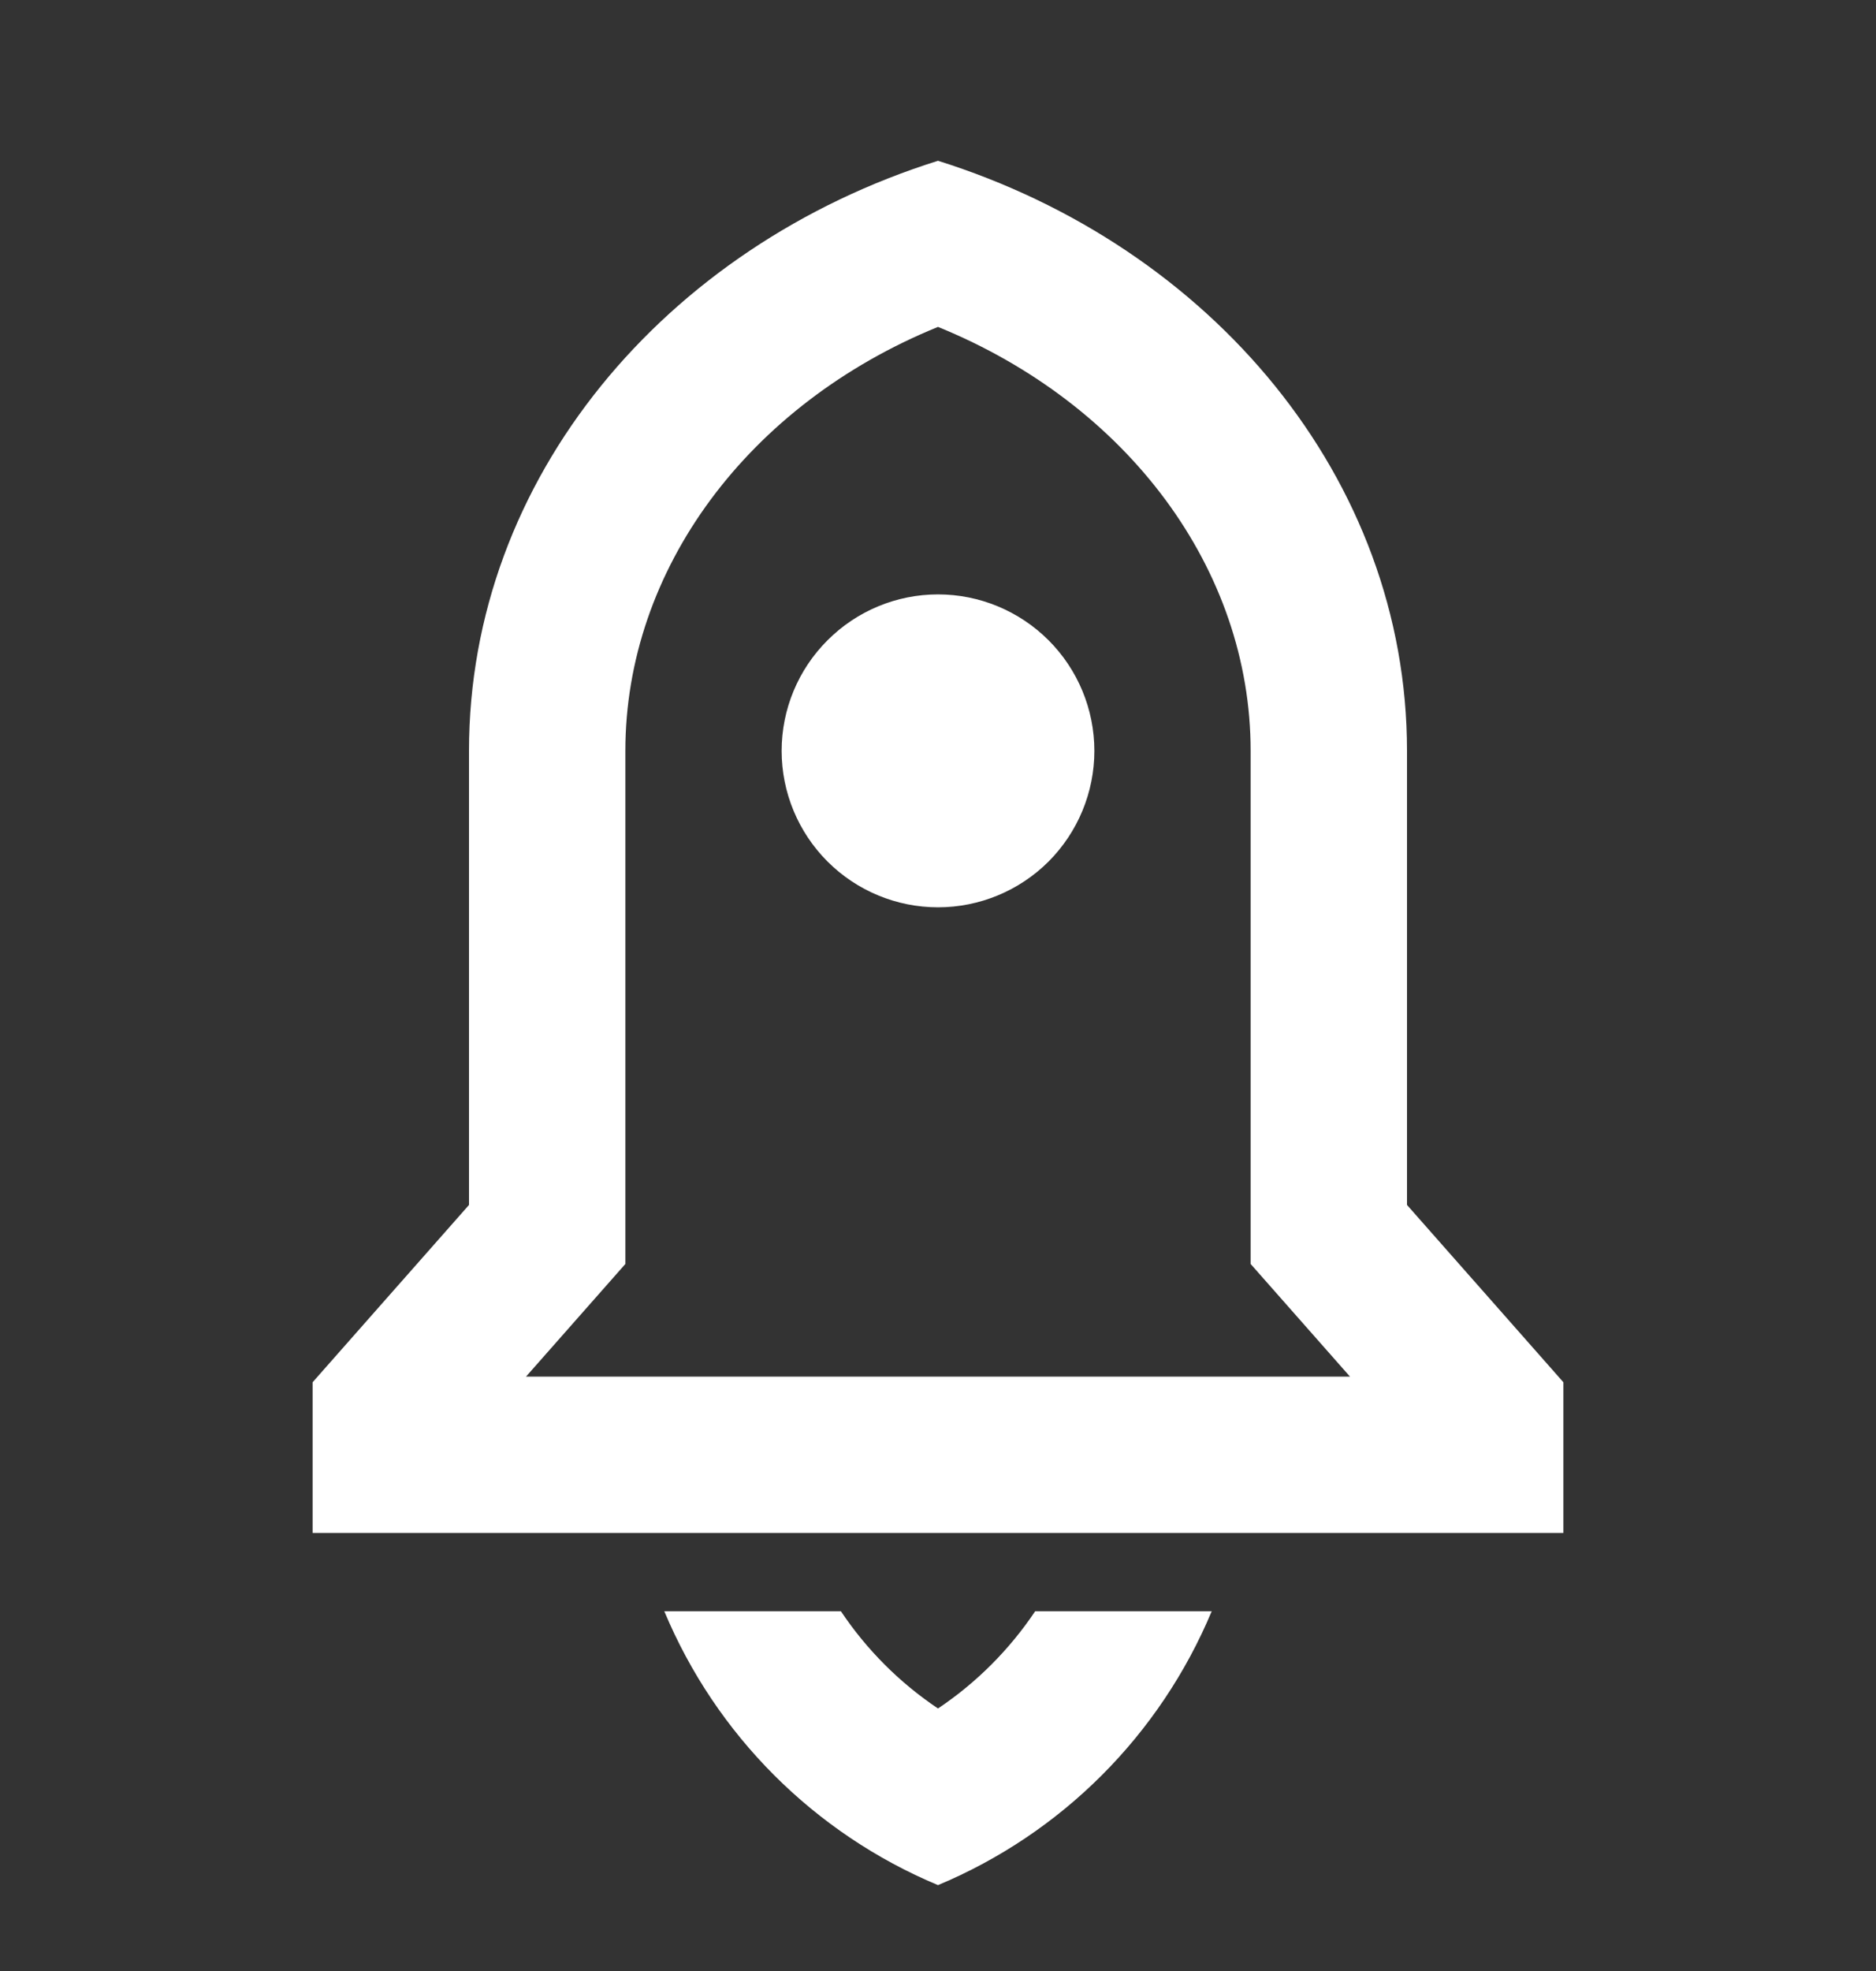 <svg xmlns="http://www.w3.org/2000/svg" width="20" height="21" viewBox="0 0 20 21" fill="none">
  <rect x="0" y="0" width="20" height="21" fill="#333333" stroke="none"/>
  <path d="M12.918 17.167C12.367 18.485 11.319 19.534 10 20.085C8.681 19.534 7.633 18.485 7.082 17.167H8.965C9.237 17.574 9.588 17.927 10 18.203C10.412 17.927 10.763 17.574 11.036 17.167H12.918ZM15 12.838L16.667 14.727V16.333H3.333V14.727L5 12.838V8C5 5.098 7.087 2.628 10 1.713C12.913 2.628 15 5.098 15 8V12.838ZM14.392 14.667L13.333 13.467V8C13.333 6.068 12.025 4.308 10 3.483C7.975 4.308 6.667 6.068 6.667 8V13.467L5.608 14.667H14.392ZM10 9.667C9.558 9.667 9.134 9.491 8.822 9.179C8.509 8.866 8.333 8.442 8.333 8C8.333 7.558 8.509 7.134 8.822 6.822C9.134 6.509 9.558 6.333 10 6.333C10.442 6.333 10.866 6.509 11.179 6.822C11.491 7.134 11.667 7.558 11.667 8C11.667 8.442 11.491 8.866 11.179 9.179C10.866 9.491 10.442 9.667 10 9.667Z" fill="white"/>
</svg>